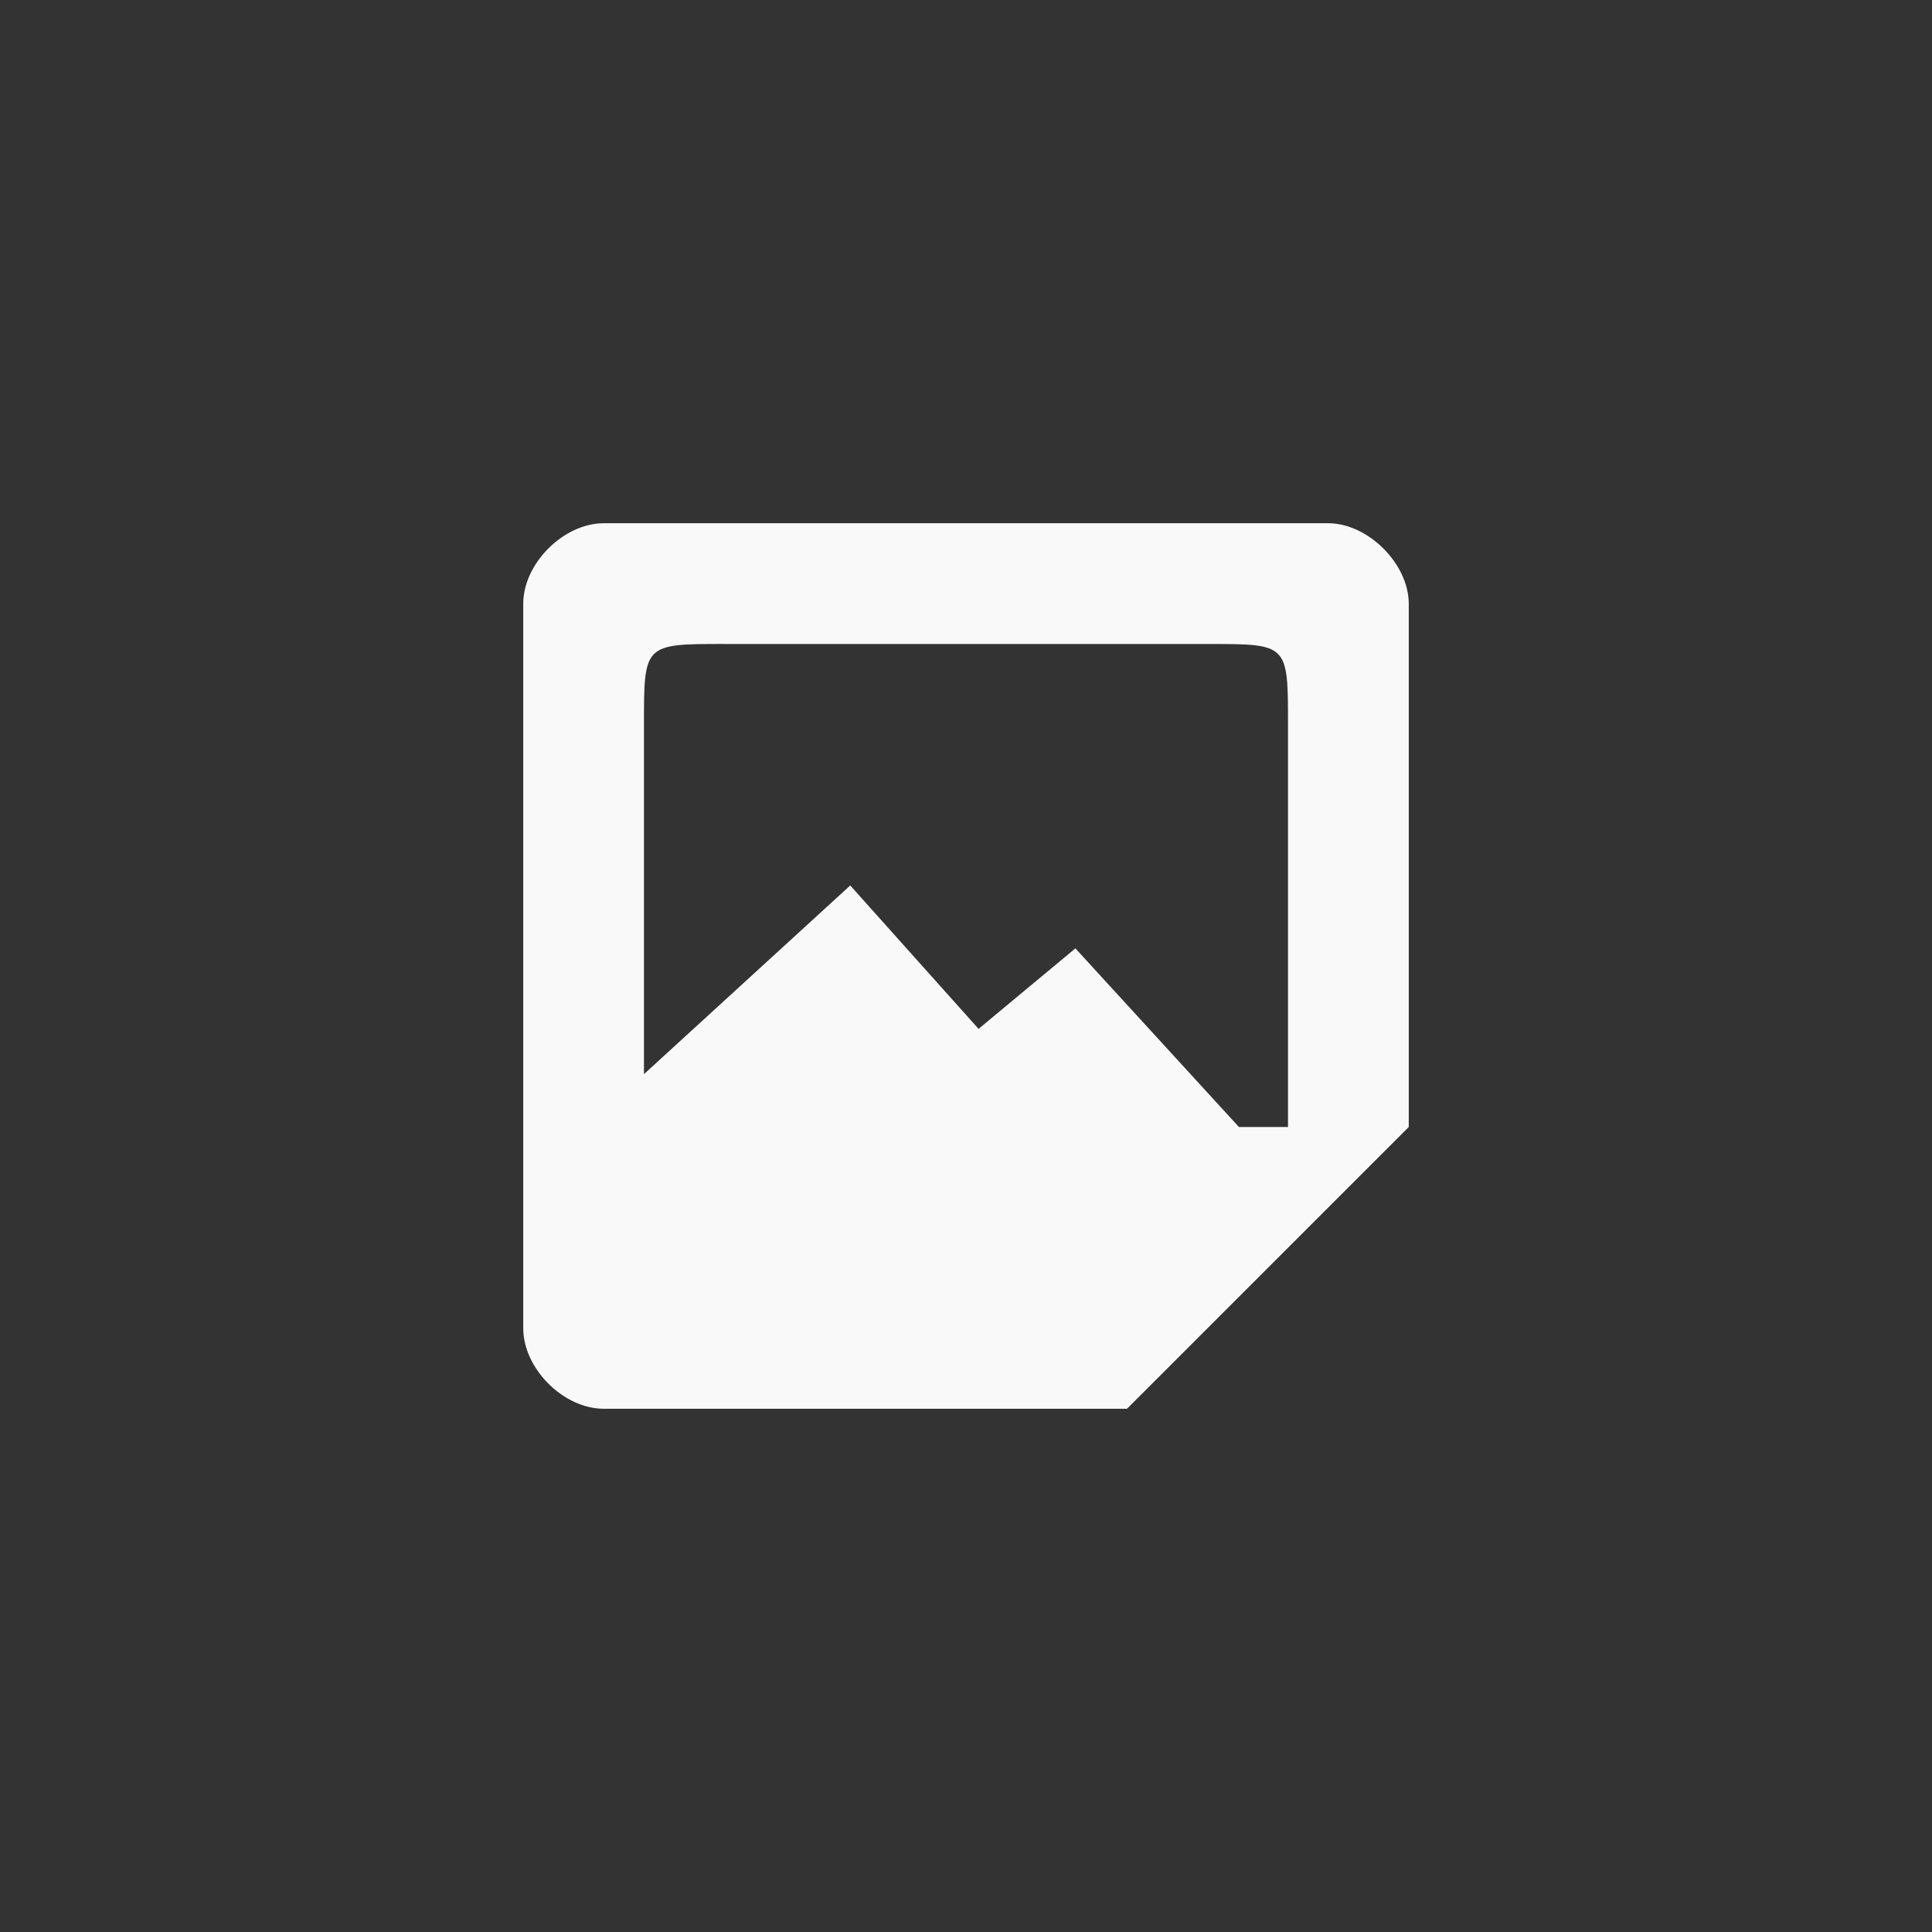 <!-- color: #104966 --><svg xmlns="http://www.w3.org/2000/svg" viewBox="0 0 48 48"><rect x="0" y="0" width="48" height="48" fill="#333333" stroke="none"/><g><path d="m 15 13 c -1 0 -2 1 -2 2 l 0 18 c 0 1 0.996 2 2 2 l 13 0 l 7 -7 l 0 -13 c 0 -0.992 -1.012 -2 -2 -2 m -15 3 l 12 0 c 2 0 2 -0.012 2 2 l 0 10 l -1.219 0 l -4.063 -4.438 l -2.406 2 l -3.188 -3.563 l -5.125 4.688 l 0 -8.688 c 0 -2 0 -2 2 -2 m 0 0" fill="#f9f9f9" stroke="none" fill-rule="nonzero" fill-opacity="1"/></g></svg>